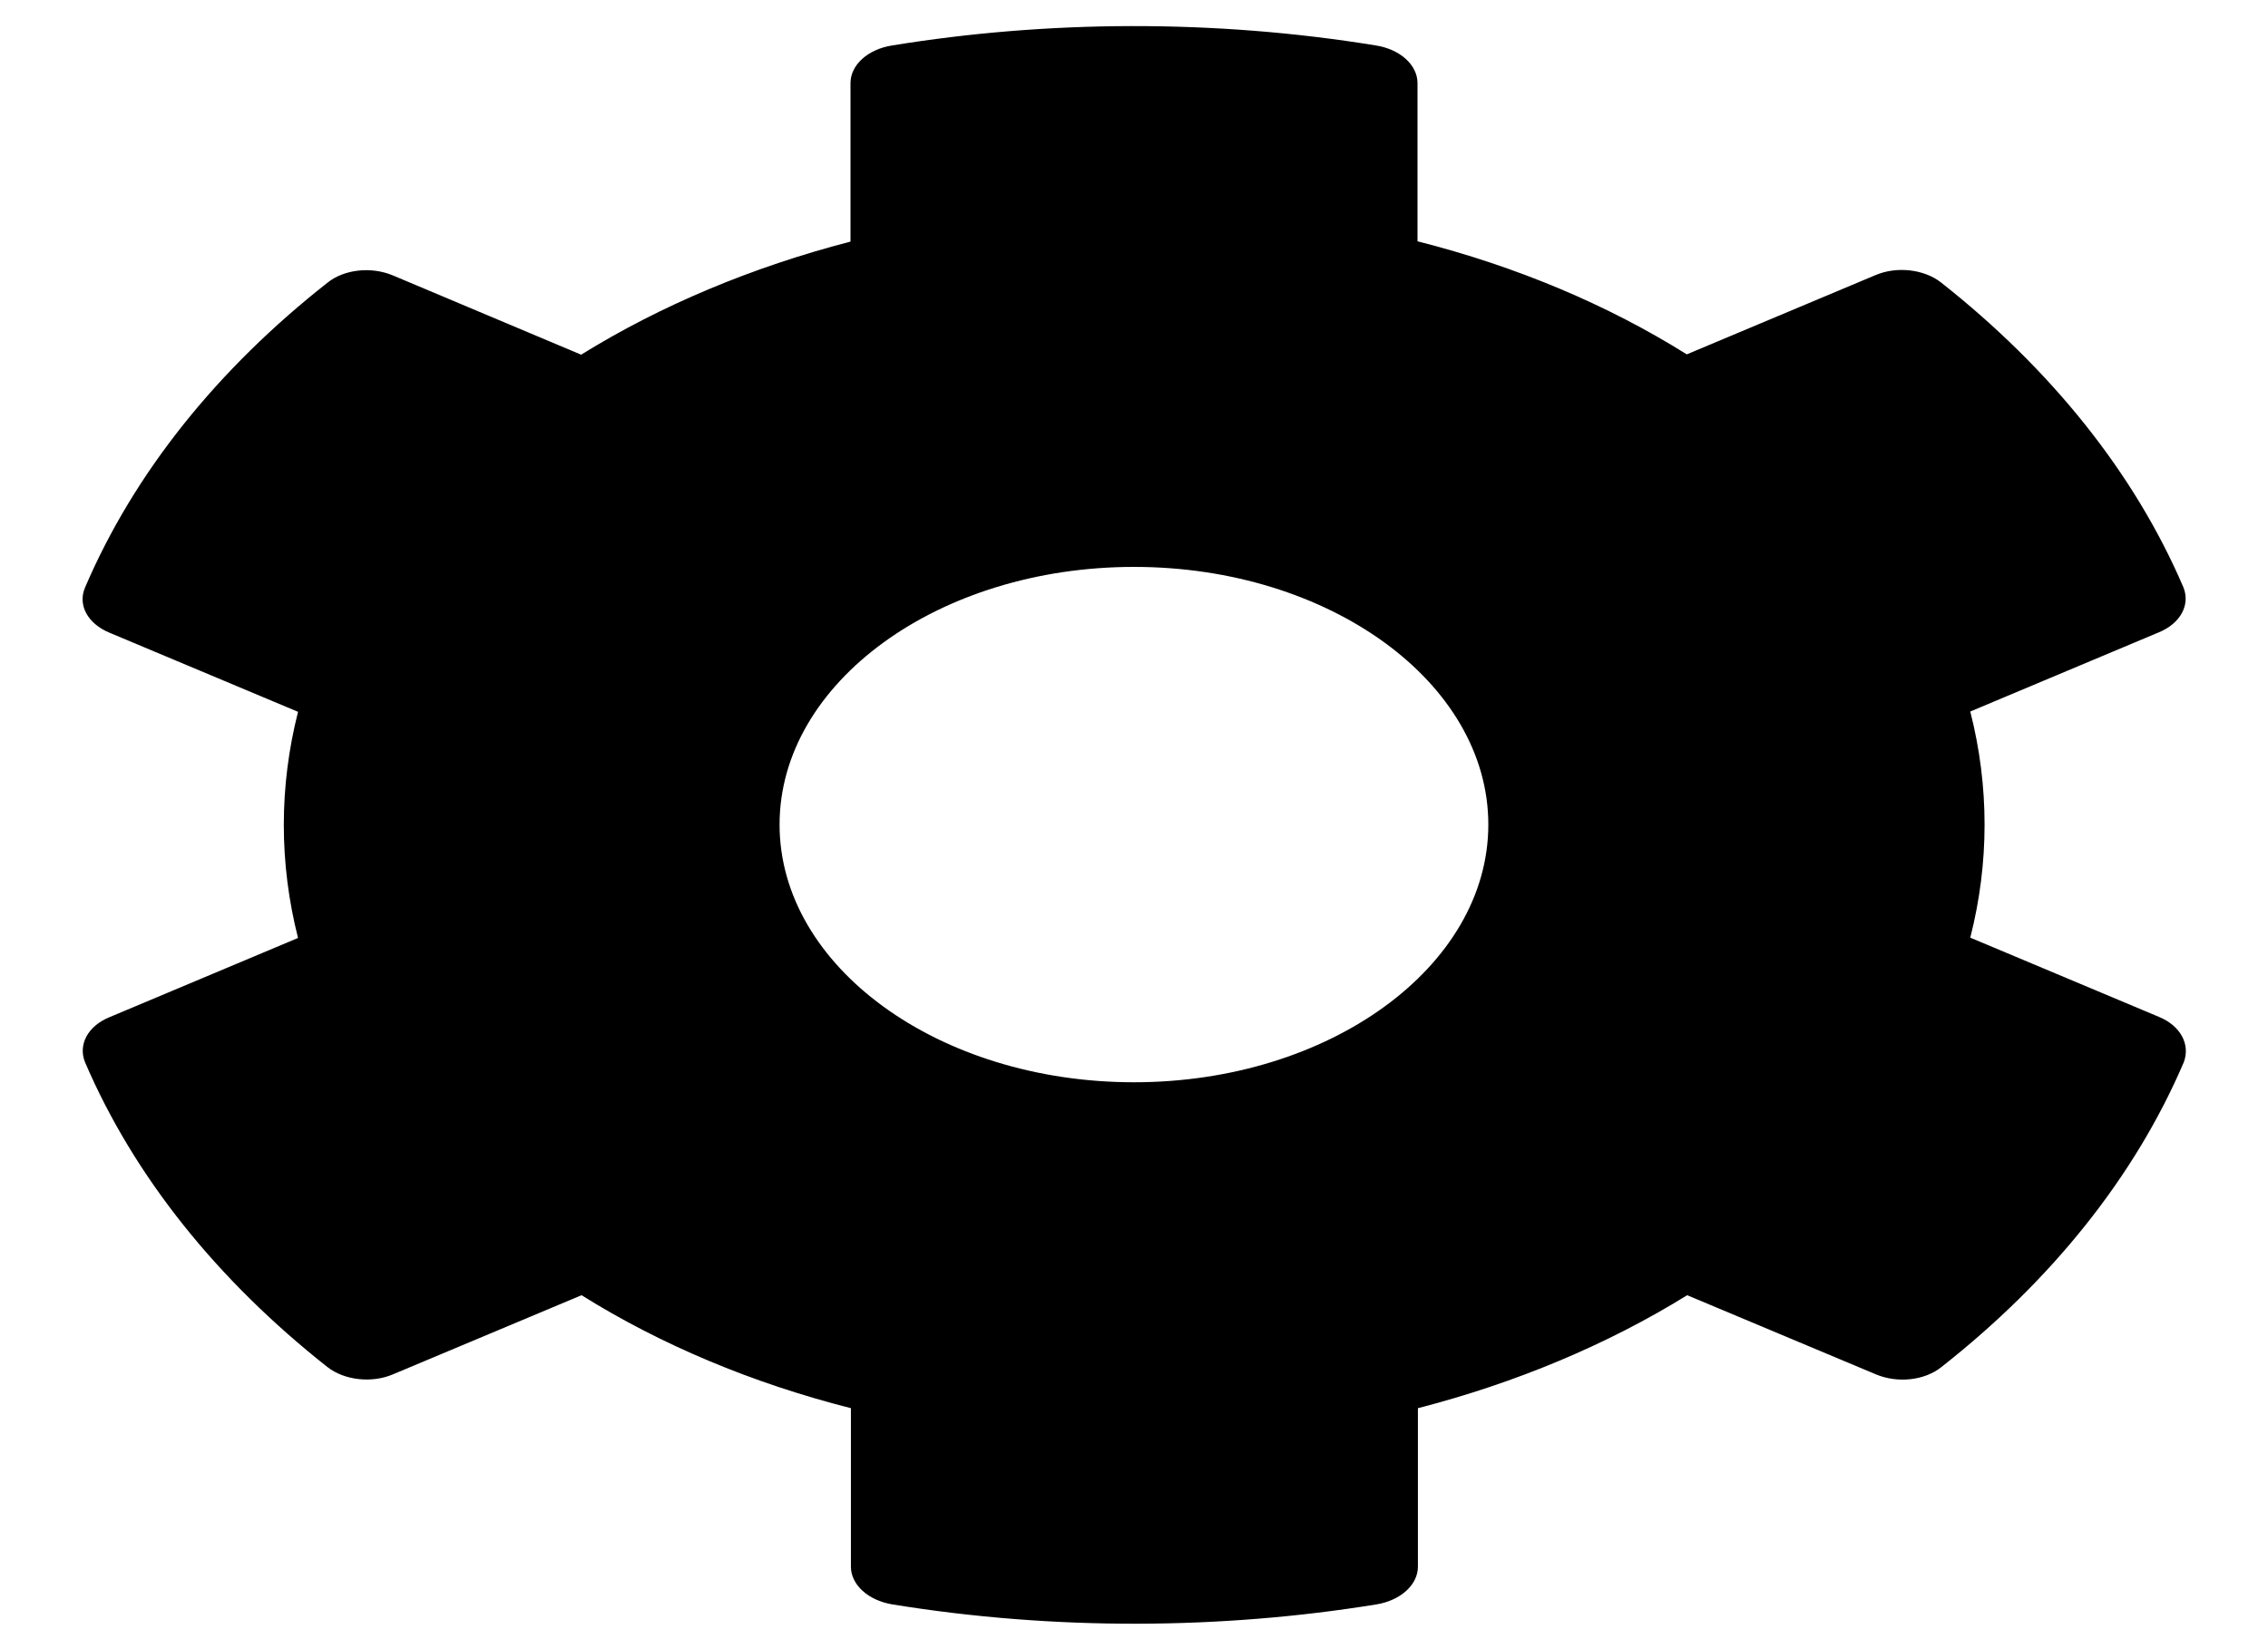 <?xml version="1.0" encoding="UTF-8" standalone="no"?><svg width='22' height='16' viewBox='0 0 22 16' fill='none' xmlns='http://www.w3.org/2000/svg'>
<g clip-path='url(#clip0_289_687)'>
<path d='M20.943 9.866L19.112 9.097C19.297 8.372 19.297 7.628 19.112 6.903L20.943 6.134C21.153 6.047 21.248 5.866 21.179 5.697C20.702 4.584 19.89 3.578 18.829 2.741C18.665 2.612 18.399 2.581 18.193 2.669L16.362 3.438C15.593 2.956 14.708 2.584 13.75 2.341V0.806C13.75 0.631 13.582 0.478 13.346 0.441C11.769 0.184 10.153 0.197 8.654 0.441C8.417 0.478 8.25 0.631 8.25 0.806V2.344C7.296 2.591 6.411 2.962 5.637 3.441L3.811 2.672C3.6 2.584 3.338 2.612 3.175 2.744C2.114 3.578 1.302 4.584 0.825 5.7C0.752 5.869 0.85 6.05 1.061 6.138L2.891 6.906C2.707 7.631 2.707 8.375 2.891 9.1L1.061 9.869C0.85 9.956 0.756 10.137 0.825 10.306C1.302 11.419 2.114 12.425 3.175 13.262C3.338 13.391 3.605 13.422 3.811 13.334L5.641 12.566C6.411 13.047 7.296 13.419 8.254 13.662V15.2C8.254 15.375 8.422 15.528 8.658 15.566C10.235 15.822 11.851 15.809 13.35 15.566C13.586 15.528 13.754 15.375 13.754 15.2V13.662C14.708 13.416 15.593 13.044 16.366 12.566L18.197 13.334C18.407 13.422 18.67 13.394 18.833 13.262C19.894 12.428 20.706 11.422 21.183 10.306C21.248 10.134 21.153 9.953 20.943 9.866ZM11 10.5C9.105 10.5 7.562 9.378 7.562 8C7.562 6.622 9.105 5.5 11 5.5C12.895 5.5 14.437 6.622 14.437 8C14.437 9.378 12.895 10.5 11 10.5Z' fill='black'/>
</g>
<defs>
<clipPath id='clip0_289_687'>
<rect width='22' height='16' fill='white'/>
</clipPath>
</defs>
</svg>
